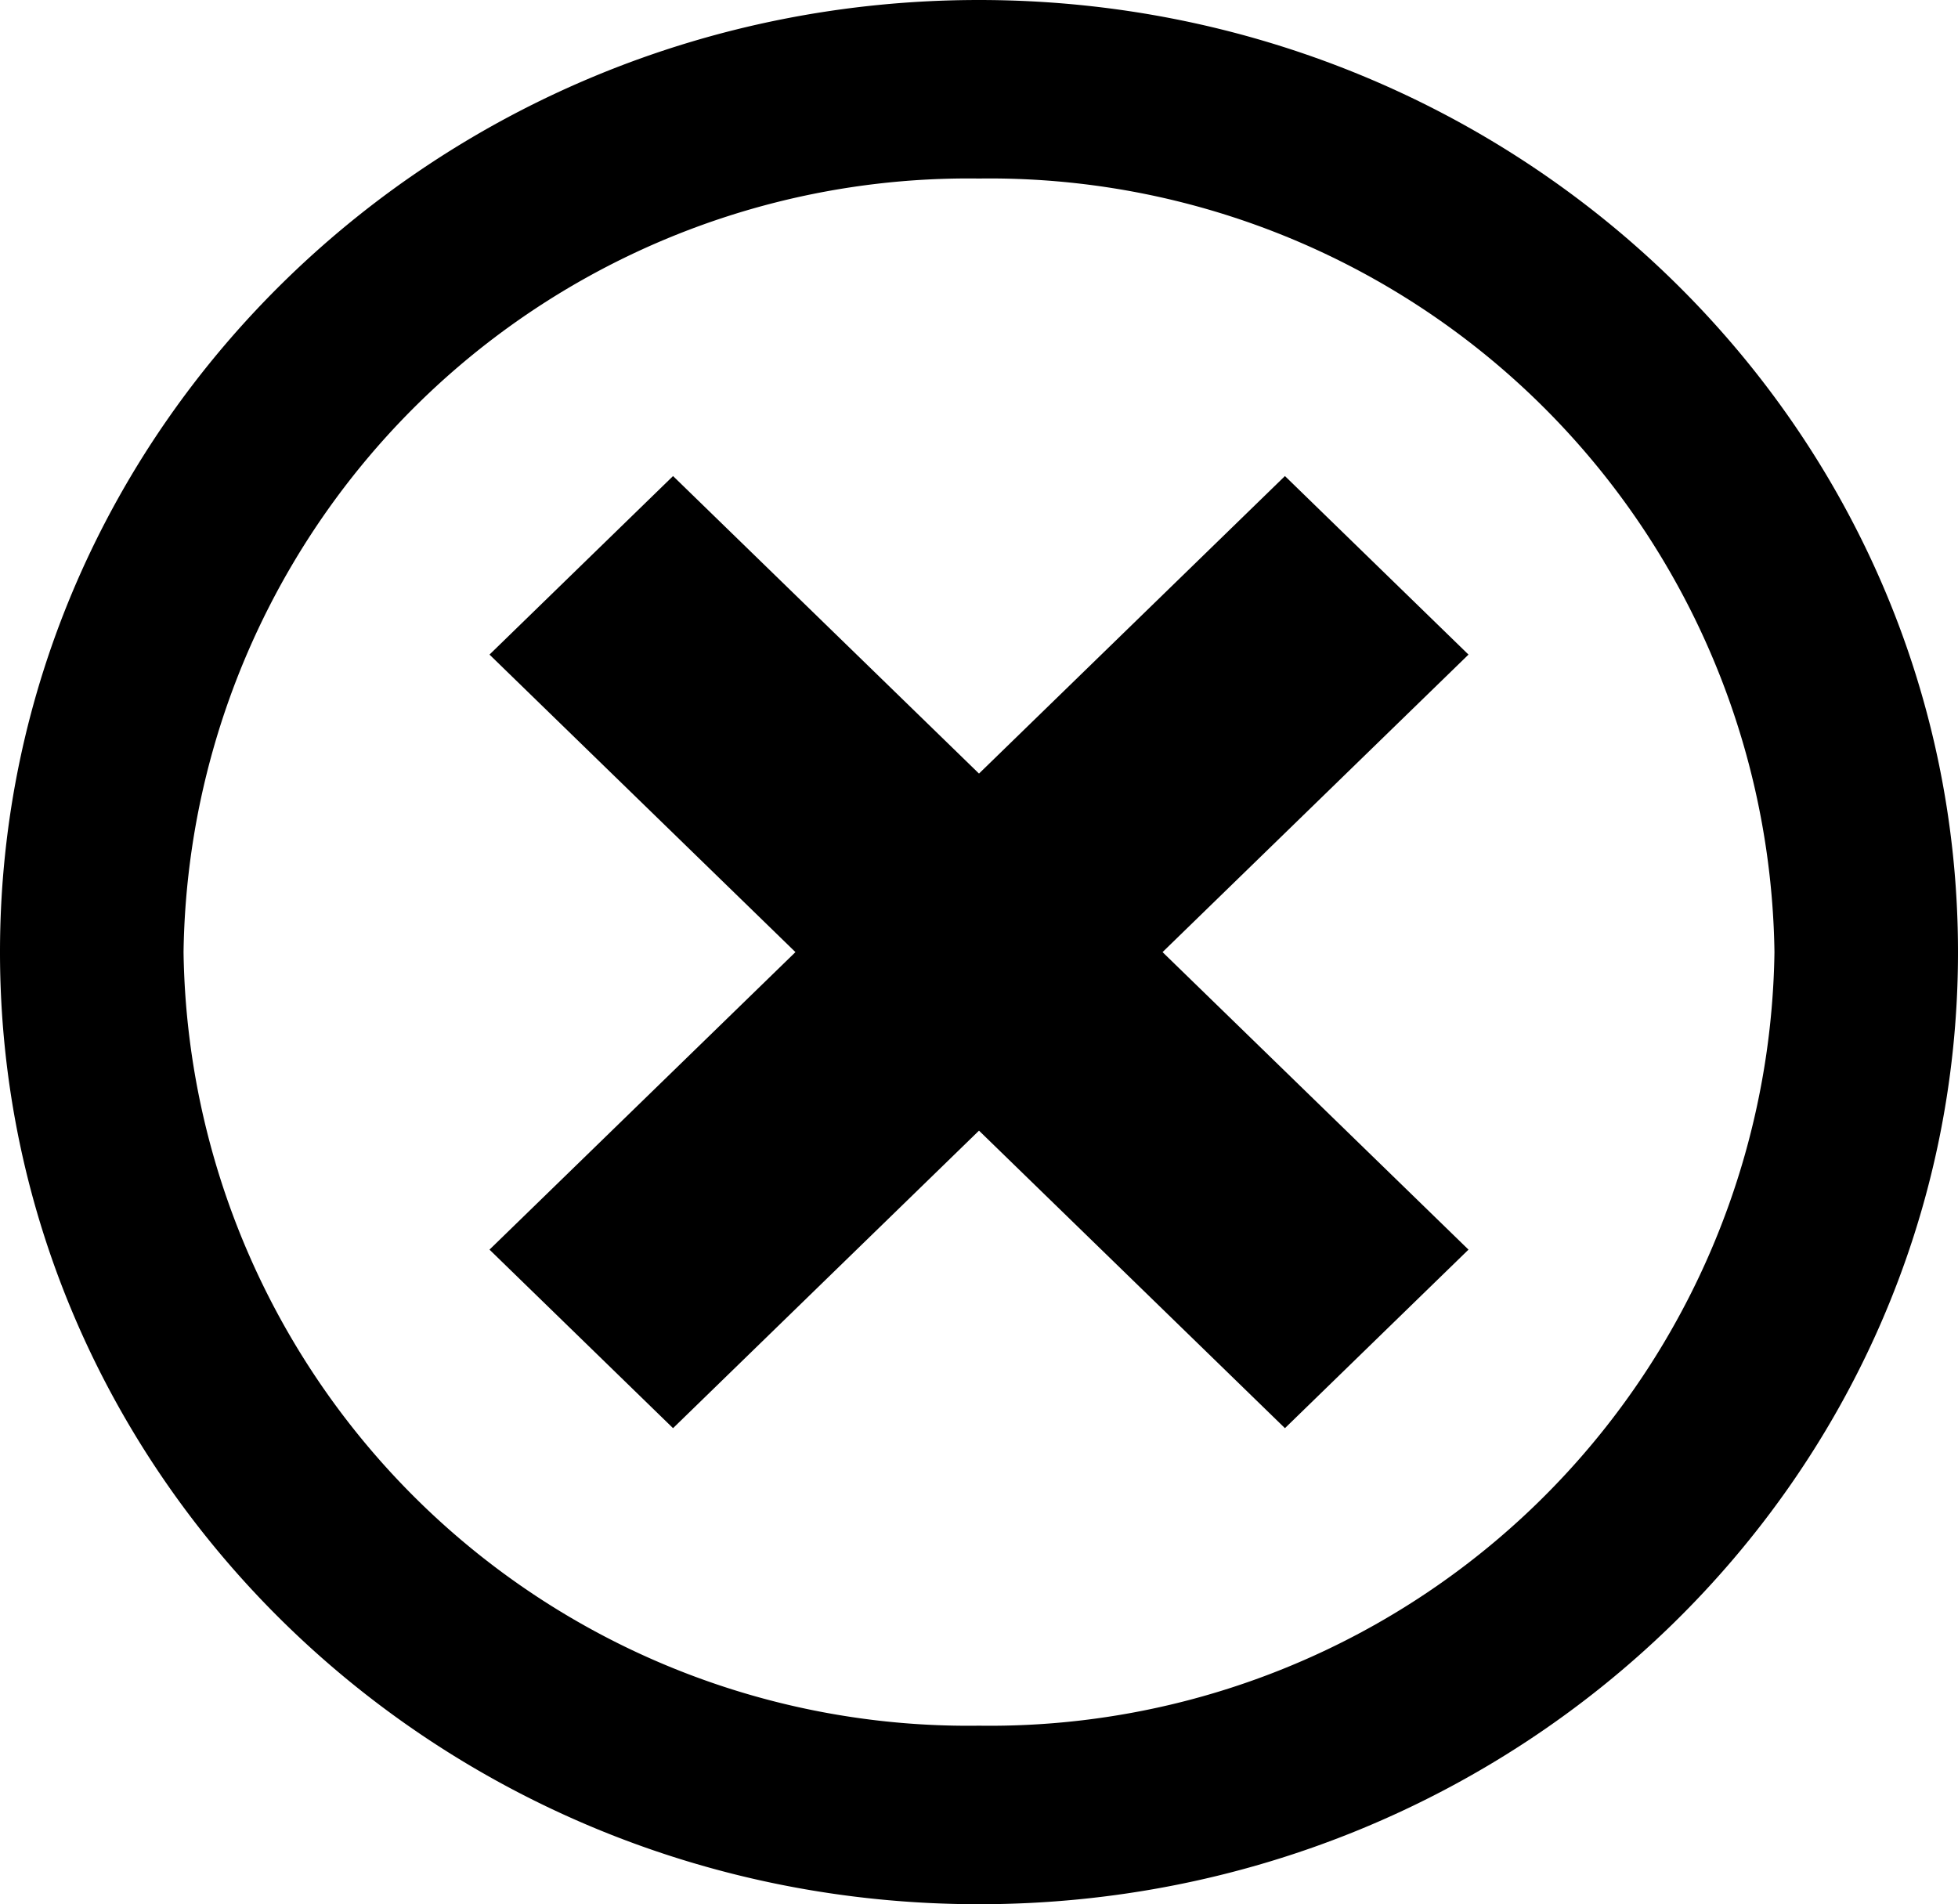 <svg xmlns="http://www.w3.org/2000/svg" width="39" height="37.928" viewBox="0 0 39 37.928">
  <path id="Icon_metro-cancel" data-name="Icon metro-cancel" d="M22.071,1.928c-10.77,0-19.5,8.49-19.5,18.964s8.73,18.964,19.5,18.964,19.5-8.49,19.5-18.964S32.84,1.928,22.071,1.928Zm0,34.372A15.631,15.631,0,0,1,6.227,20.892,15.631,15.631,0,0,1,22.071,5.484,15.631,15.631,0,0,1,37.915,20.892,15.631,15.631,0,0,1,22.071,36.3Zm6.094-24.89-6.094,5.926L15.977,11.41l-3.656,3.556,6.094,5.926-6.094,5.926,3.656,3.556,6.094-5.926,6.094,5.926,3.656-3.556-6.094-5.926,6.094-5.926Z" transform="translate(-2.571 -1.928)"/>
</svg>
